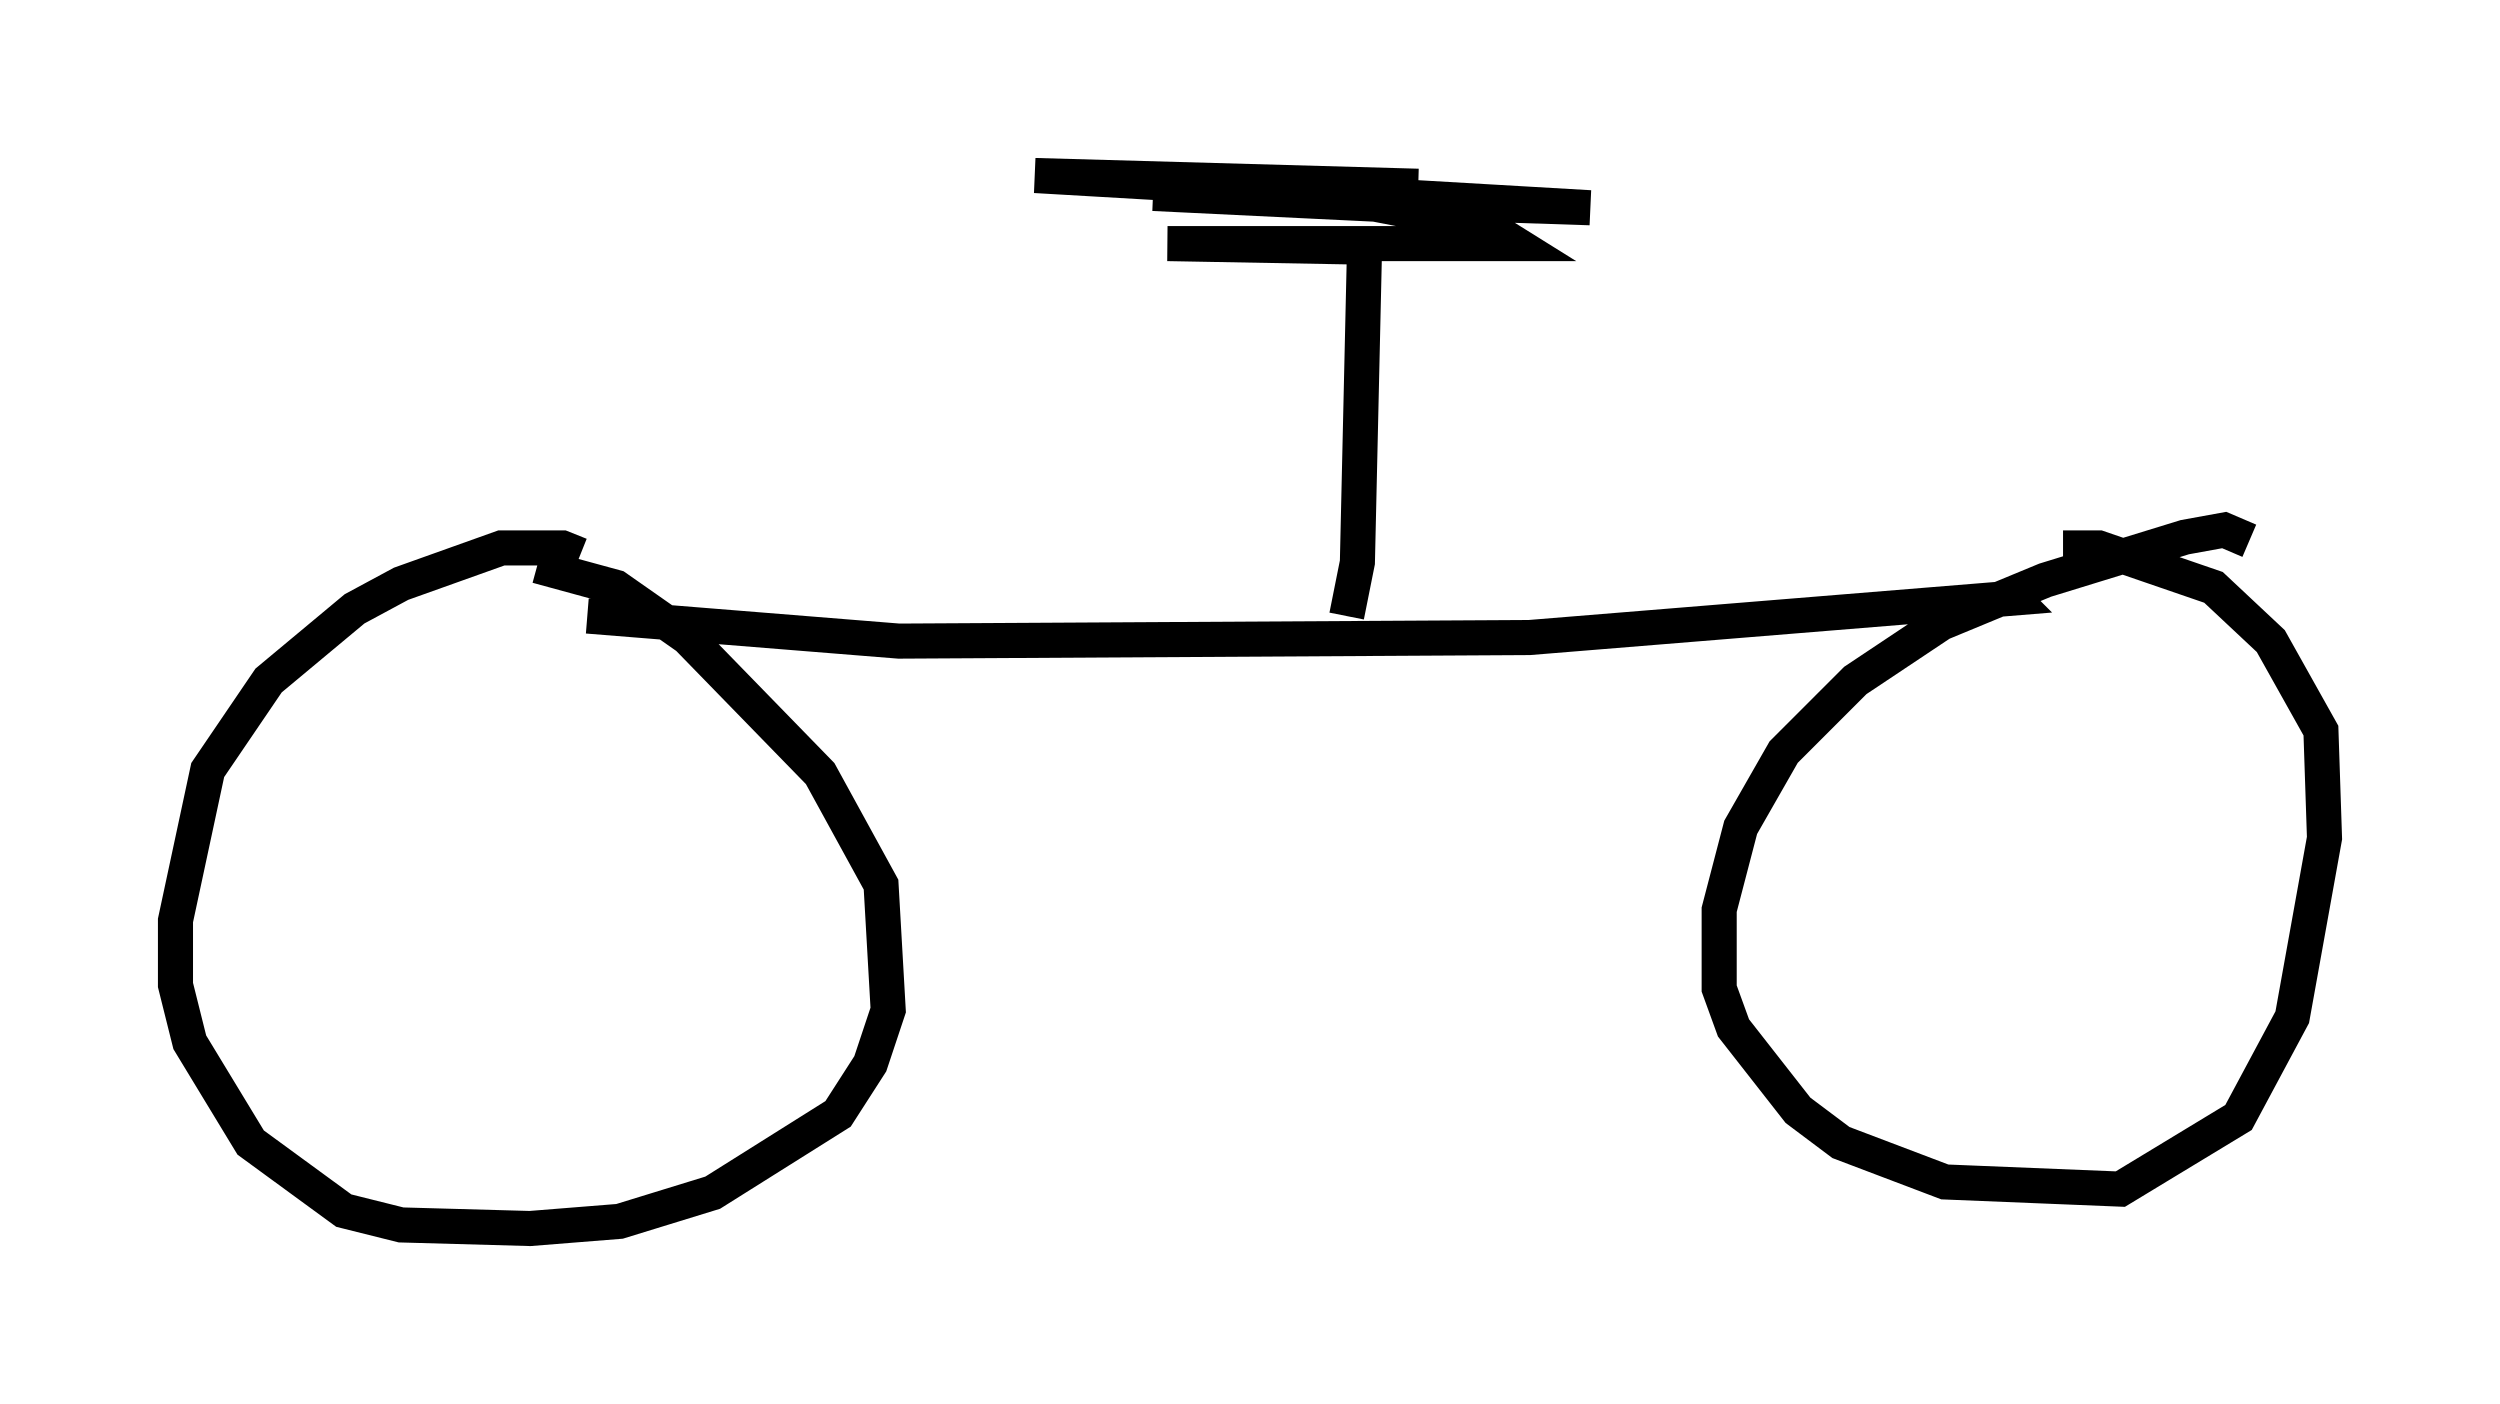 <?xml version="1.0" encoding="utf-8" ?>
<svg baseProfile="full" height="40.013" version="1.1" width="71.251" xmlns="http://www.w3.org/2000/svg" xmlns:ev="http://www.w3.org/2001/xml-events" xmlns:xlink="http://www.w3.org/1999/xlink"><defs /><rect fill="white" height="40.013" width="71.251" x="0" y="0" /><path d="M16.433, 16.433 m0.102, -0.613 l-0.51, -0.204 -1.735, 0.0 l-2.858, 1.021 -1.327, 0.715 l-2.45, 2.042 -1.735, 2.552 l-0.919, 4.288 0.0, 1.838 l0.408, 1.633 1.735, 2.858 l2.654, 1.94 1.633, 0.408 l3.675, 0.102 2.552, -0.204 l2.654, -0.817 3.573, -2.246 l0.919, -1.429 0.51, -1.531 l-0.204, -3.573 -1.735, -3.165 l-3.777, -3.879 -2.042, -1.429 l-2.246, -0.613 m48.796, -0.715 l-0.715, -0.306 -1.123, 0.204 l-3.981, 1.225 -2.96, 1.225 l-2.45, 1.633 -2.042, 2.042 l-1.225, 2.144 -0.613, 2.348 l0.0, 2.246 0.408, 1.123 l1.838, 2.348 1.225, 0.919 l2.96, 1.123 5.002, 0.204 l3.369, -2.042 1.531, -2.858 l0.919, -5.104 -0.102, -3.063 l-1.429, -2.552 -1.633, -1.531 l-3.267, -1.123 -1.021, 0.0 m-42.059, 1.94 l8.881, 0.715 17.967, -0.102 l13.781, -1.123 -0.306, -0.306 m-18.681, 0.817 l0.306, -1.531 0.204, -8.983 l-5.615, -0.102 9.902, 0.0 l-0.817, -0.51 -3.165, -0.613 l-6.329, -0.306 12.454, 0.408 l-15.823, -0.919 10.923, 0.306 " fill="none" stroke="black" stroke-width="1" /></svg>